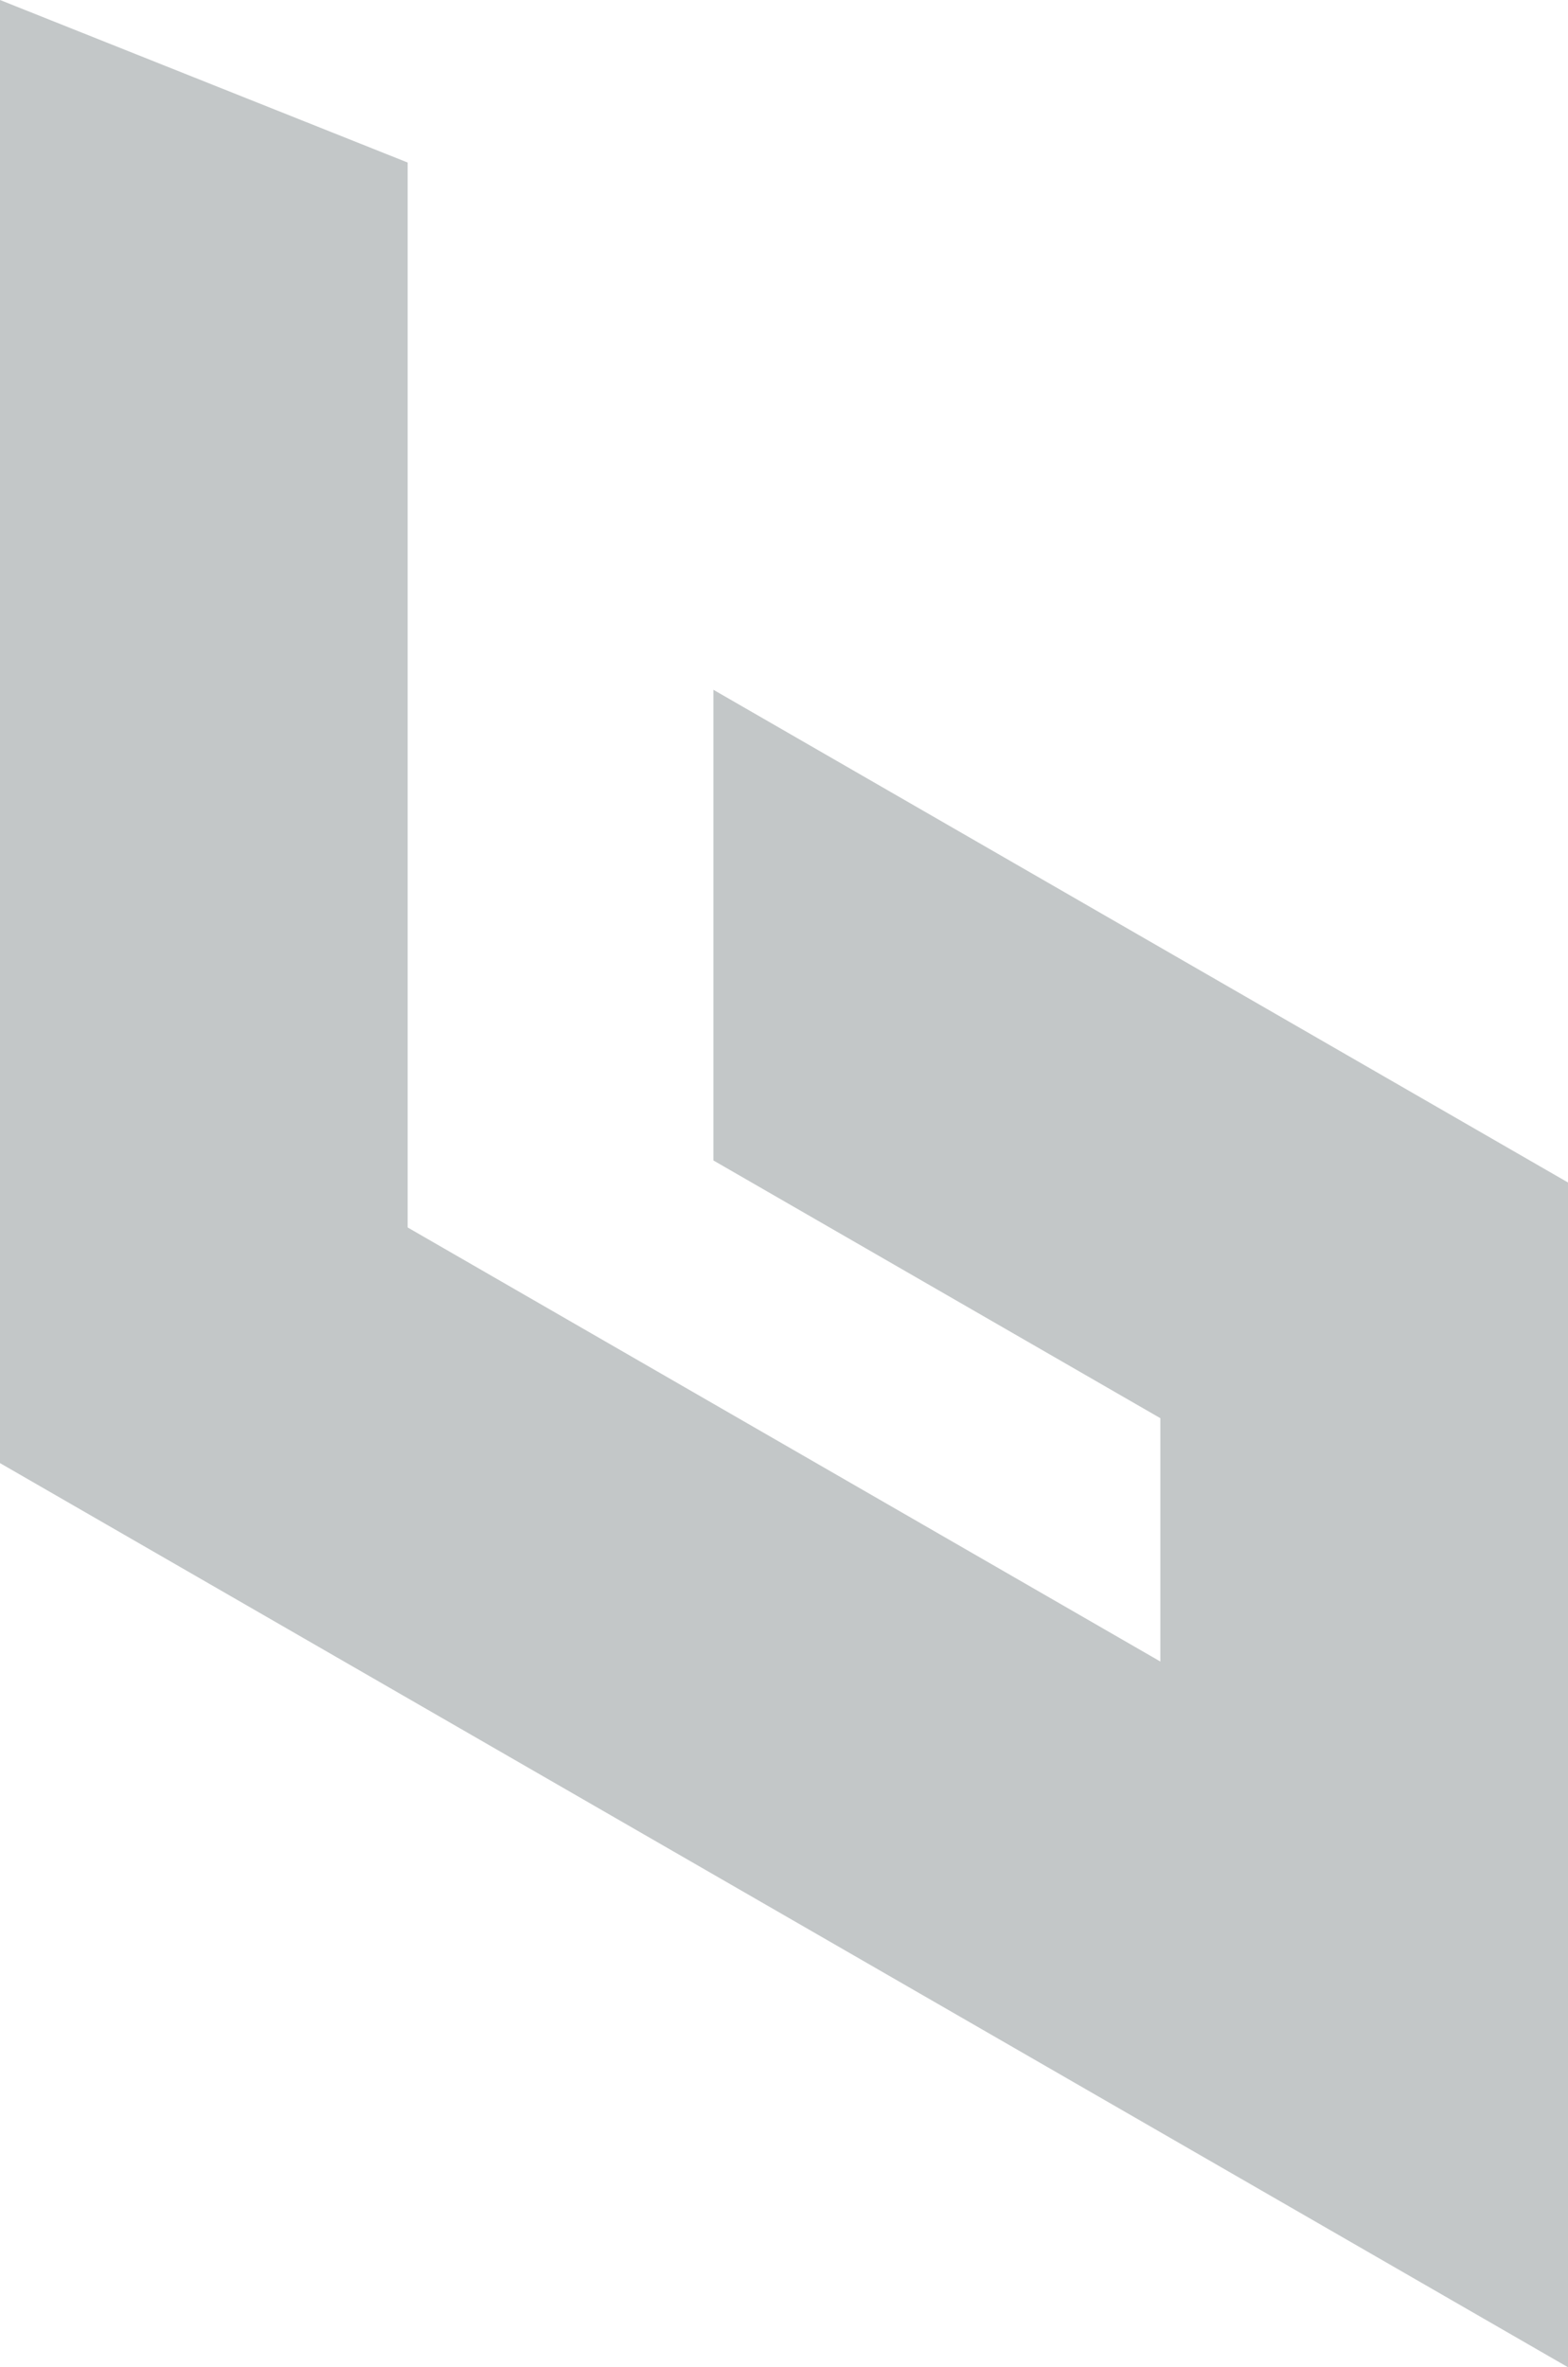 <svg version="1.1" id="图层_1" x="0px" y="0px" width="66.663px" height="100.592px" viewBox="0 0 66.663 100.592" enable-background="new 0 0 66.663 100.592" xml:space="preserve" xmlns="http://www.w3.org/2000/svg" xmlns:xlink="http://www.w3.org/1999/xlink" xmlns:xml="http://www.w3.org/XML/1998/namespace">
  <polygon fill="#C3C7C8" points="49.333,70.604 17.33,52.158 17.33,6.906 0,0 0,62.172 66.663,100.592 66.663,50.248 30.33,29.311 
	30.33,49.311 49.333,60.264 " class="color c1"/>
</svg>